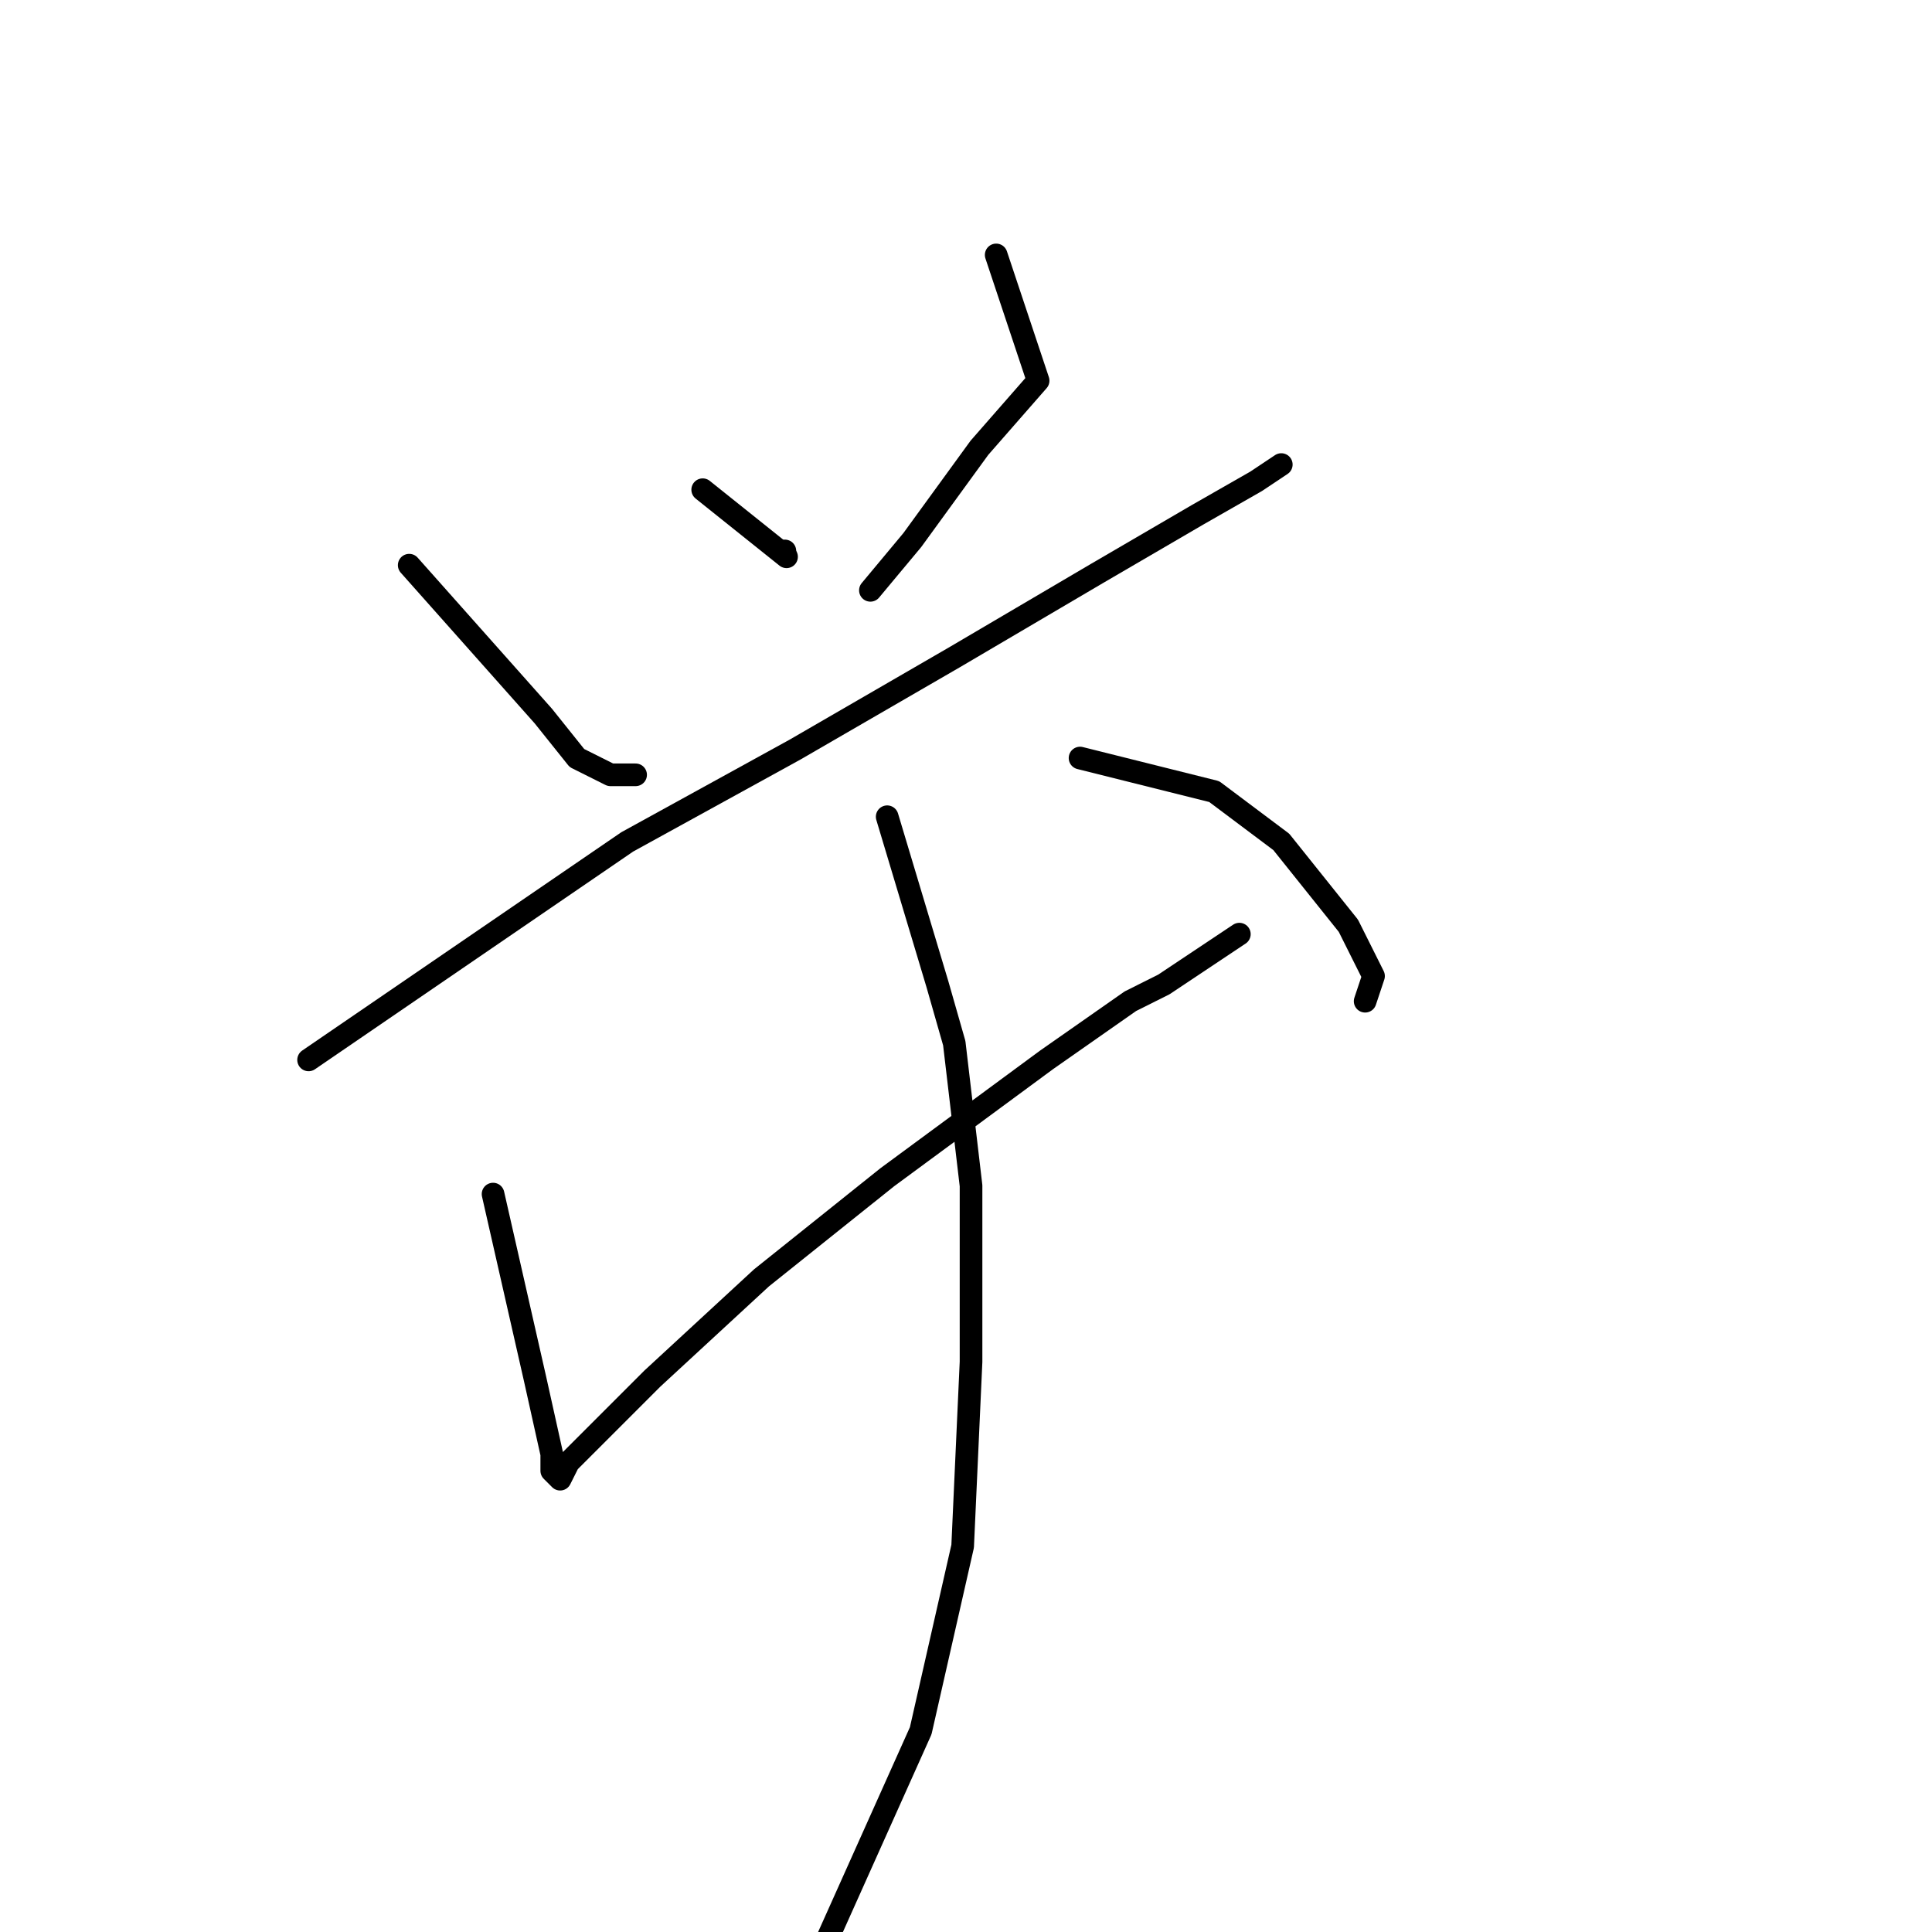 <?xml version="1.0" standalone="no"?>
    <svg width="256" height="256" xmlns="http://www.w3.org/2000/svg" version="1.1">
    <polyline stroke="black" stroke-width="3" stroke-linecap="round" fill="transparent" stroke-linejoin="round" points="54.222 74.889 72 94.889 76.445 100.444 80.889 102.667 84.222 102.667 84.222 102.667 " />
        <polyline stroke="black" stroke-width="3" stroke-linecap="round" fill="transparent" stroke-linejoin="round" points="93.111 64.889 104.222 73.778 " />
        <polyline stroke="black" stroke-width="3" stroke-linecap="round" fill="transparent" stroke-linejoin="round" points="104 73 104 73 " />
        <polyline stroke="black" stroke-width="3" stroke-linecap="round" fill="transparent" stroke-linejoin="round" points="132 33.778 137.556 50.444 129.778 59.333 120.889 71.556 115.333 78.222 115.333 78.222 " />
        <polyline stroke="black" stroke-width="3" stroke-linecap="round" fill="transparent" stroke-linejoin="round" points="40.889 140.444 83.111 111.556 105.333 99.333 126.444 87.111 145.333 76 158.667 68.222 166.444 63.778 169.778 61.556 166.444 63.778 166.444 63.778 " />
        <polyline stroke="black" stroke-width="3" stroke-linecap="round" fill="transparent" stroke-linejoin="round" points="65.333 158.222 70.889 182.667 73.111 192.667 73.111 194.889 74.222 196 75.333 193.778 86.444 182.667 100.889 169.333 117.556 156 138.667 140.444 149.778 132.667 154.222 130.444 160.889 126 164.222 123.778 164.222 123.778 " />
        <polyline stroke="black" stroke-width="3" stroke-linecap="round" fill="transparent" stroke-linejoin="round" points="143.111 100.444 160.889 104.889 169.778 111.556 178.667 122.667 182 129.333 180.889 132.667 180.889 132.667 " />
        <polyline stroke="black" stroke-width="3" stroke-linecap="round" fill="transparent" stroke-linejoin="round" points="117.556 108.222 124.222 130.444 126.444 138.222 128.667 157.111 128.667 180.444 127.556 204.889 122 229.333 107.556 261.556 107.556 261.556 " />
        </svg>